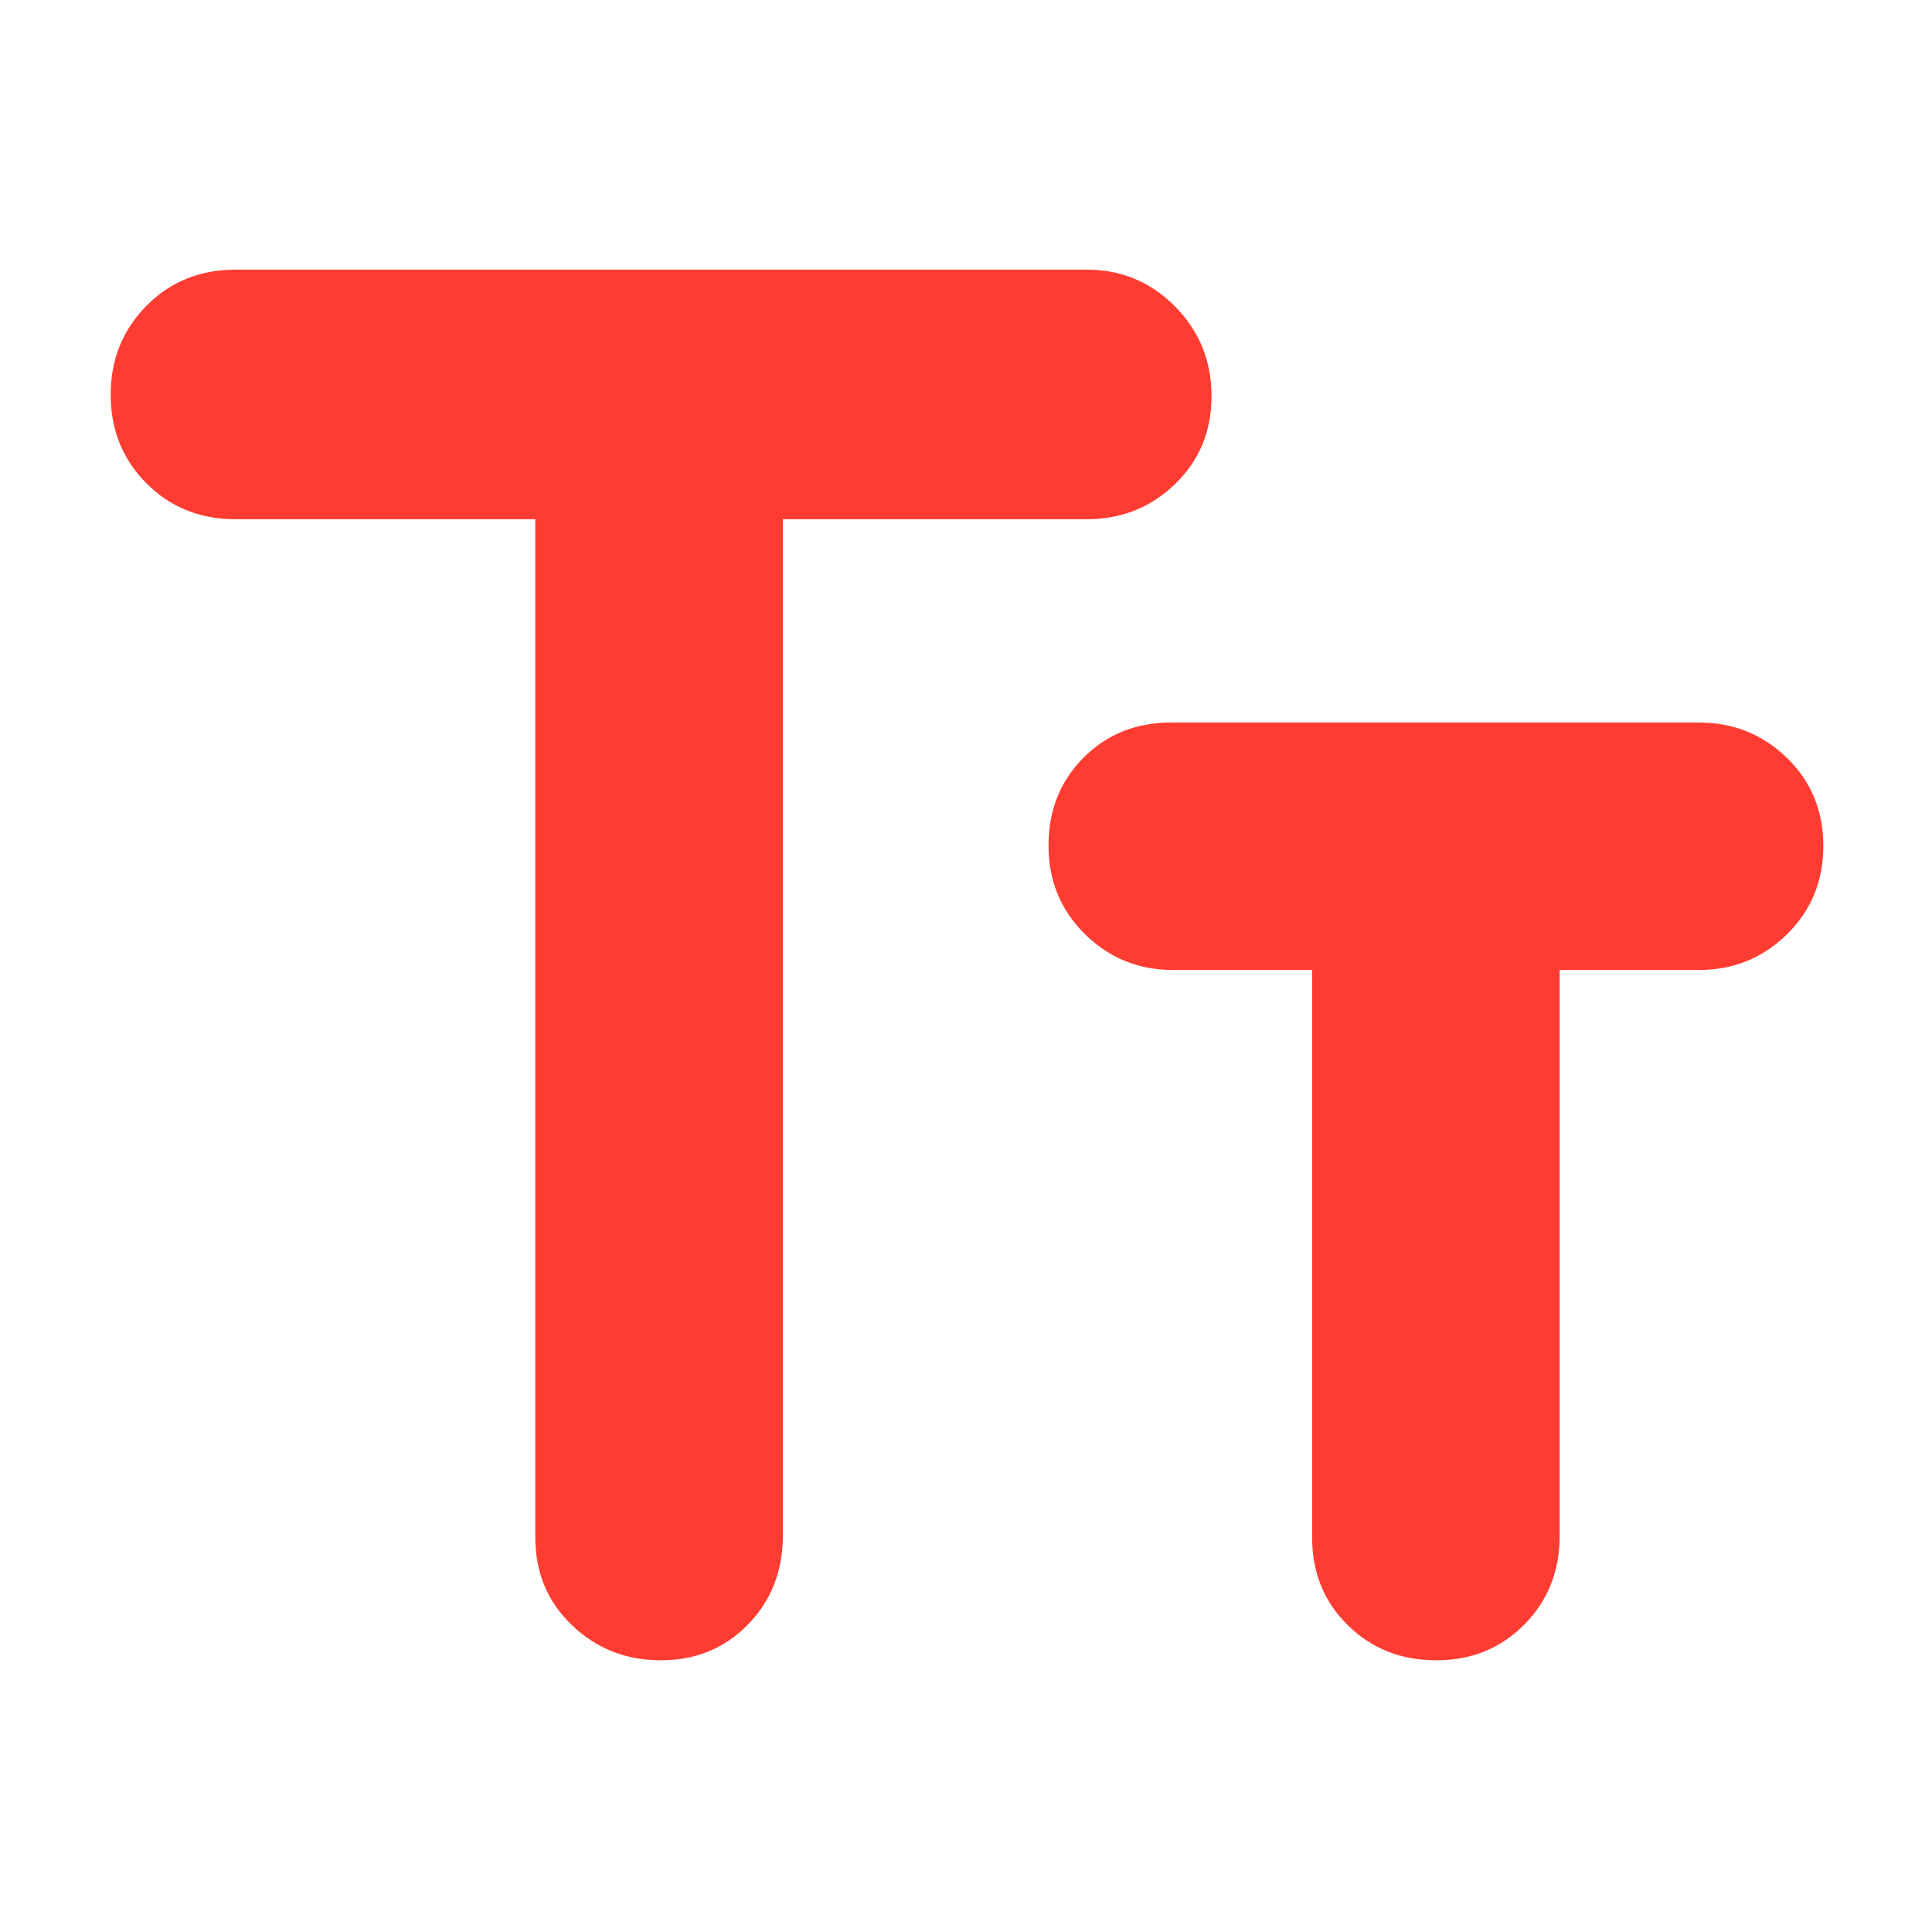 <svg xmlns="http://www.w3.org/2000/svg" height="48" viewBox="0 -960 960 960" width="48"><path fill="rgb(255, 60, 50)" d="M328.35-135q-25.88 0-44.11-17.42Q266-169.83 266-196v-506H117q-26.5 0-44.25-17.85Q55-737.71 55-763.88q0-26.18 17.75-44.15T117-826h423q25.83 0 43.92 18.32Q602-789.35 602-763.18q0 26.18-18.08 43.68Q565.83-702 540-702H389v505q0 26.5-17.38 44.25T328.35-135Zm385.3 0q-26.18 0-43.91-17.42Q652-169.83 652-196v-282h-69q-25.83 0-43.92-17.85Q521-513.71 521-539.88q0-26.18 17.42-43.65Q555.83-601 582-601h262q25.83 0 43.92 17.59Q906-565.82 906-539.65q0 26.18-18.08 43.91Q869.83-478 844-478h-69v281q0 26.5-17.59 44.25T713.65-135Z"/></svg>